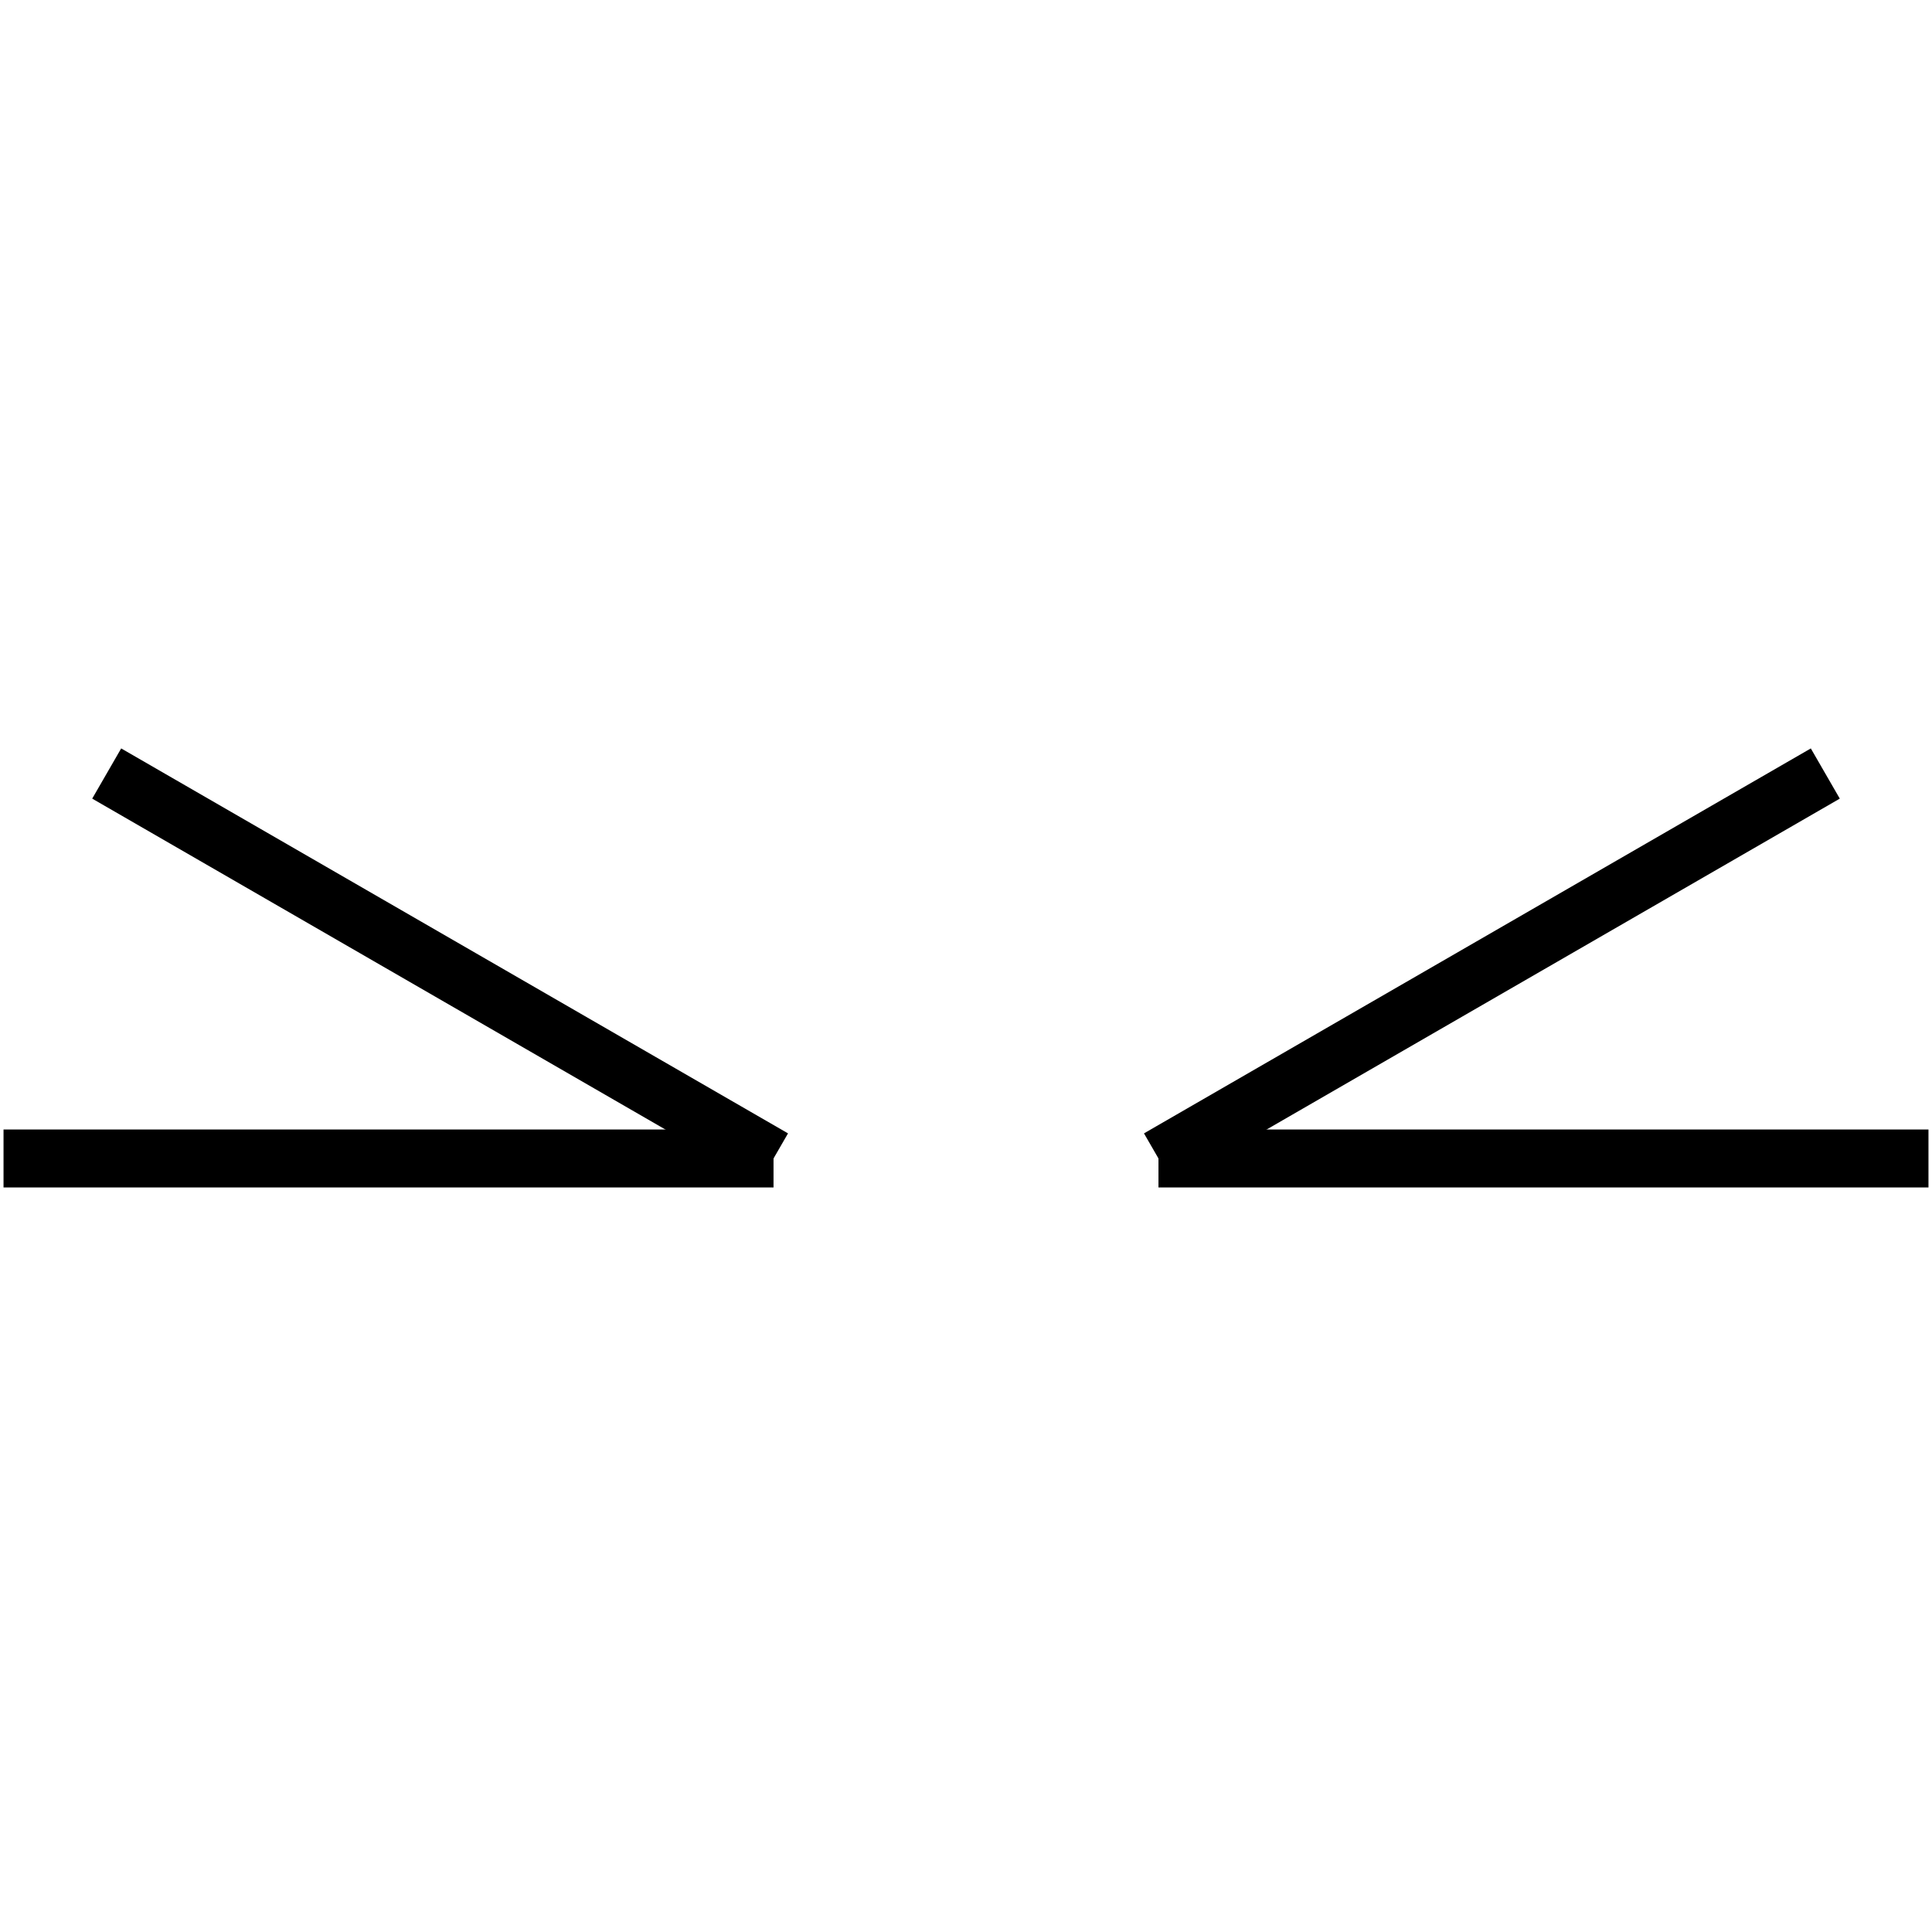 <?xml version="1.0" standalone="no"?><svg xmlns="http://www.w3.org/2000/svg" width="400.000" height="400.000" viewBox="0.0 0.0 400.000 400.000" version="1.1">
  <title>Produce by Acme CAD Converter</title>
  <desc>Produce by Acme CAD Converter</desc>
<g id="0" display="visible">
<g><path d="M399.27 239.85L239.85 239.85"
fill="none" stroke="black" stroke-width="12"/>
</g>
<g><path d="M239.85 239.85L377.91 160.15"
fill="none" stroke="black" stroke-width="12"/>
</g>
<g><path d="M22.09 160.15L160.15 239.85"
fill="none" stroke="black" stroke-width="12"/>
</g>
<g><path d="M160.15 239.85L0.73 239.85"
fill="none" stroke="black" stroke-width="12"/>
</g>
<g><path d="M0.73 239.85L0.73 239.85"
fill="none" stroke="black" stroke-width=".5"/>
</g>
<g><path d="M399.27 239.85L399.27 239.85"
fill="none" stroke="black" stroke-width=".5"/>
</g>
</g>
</svg>
